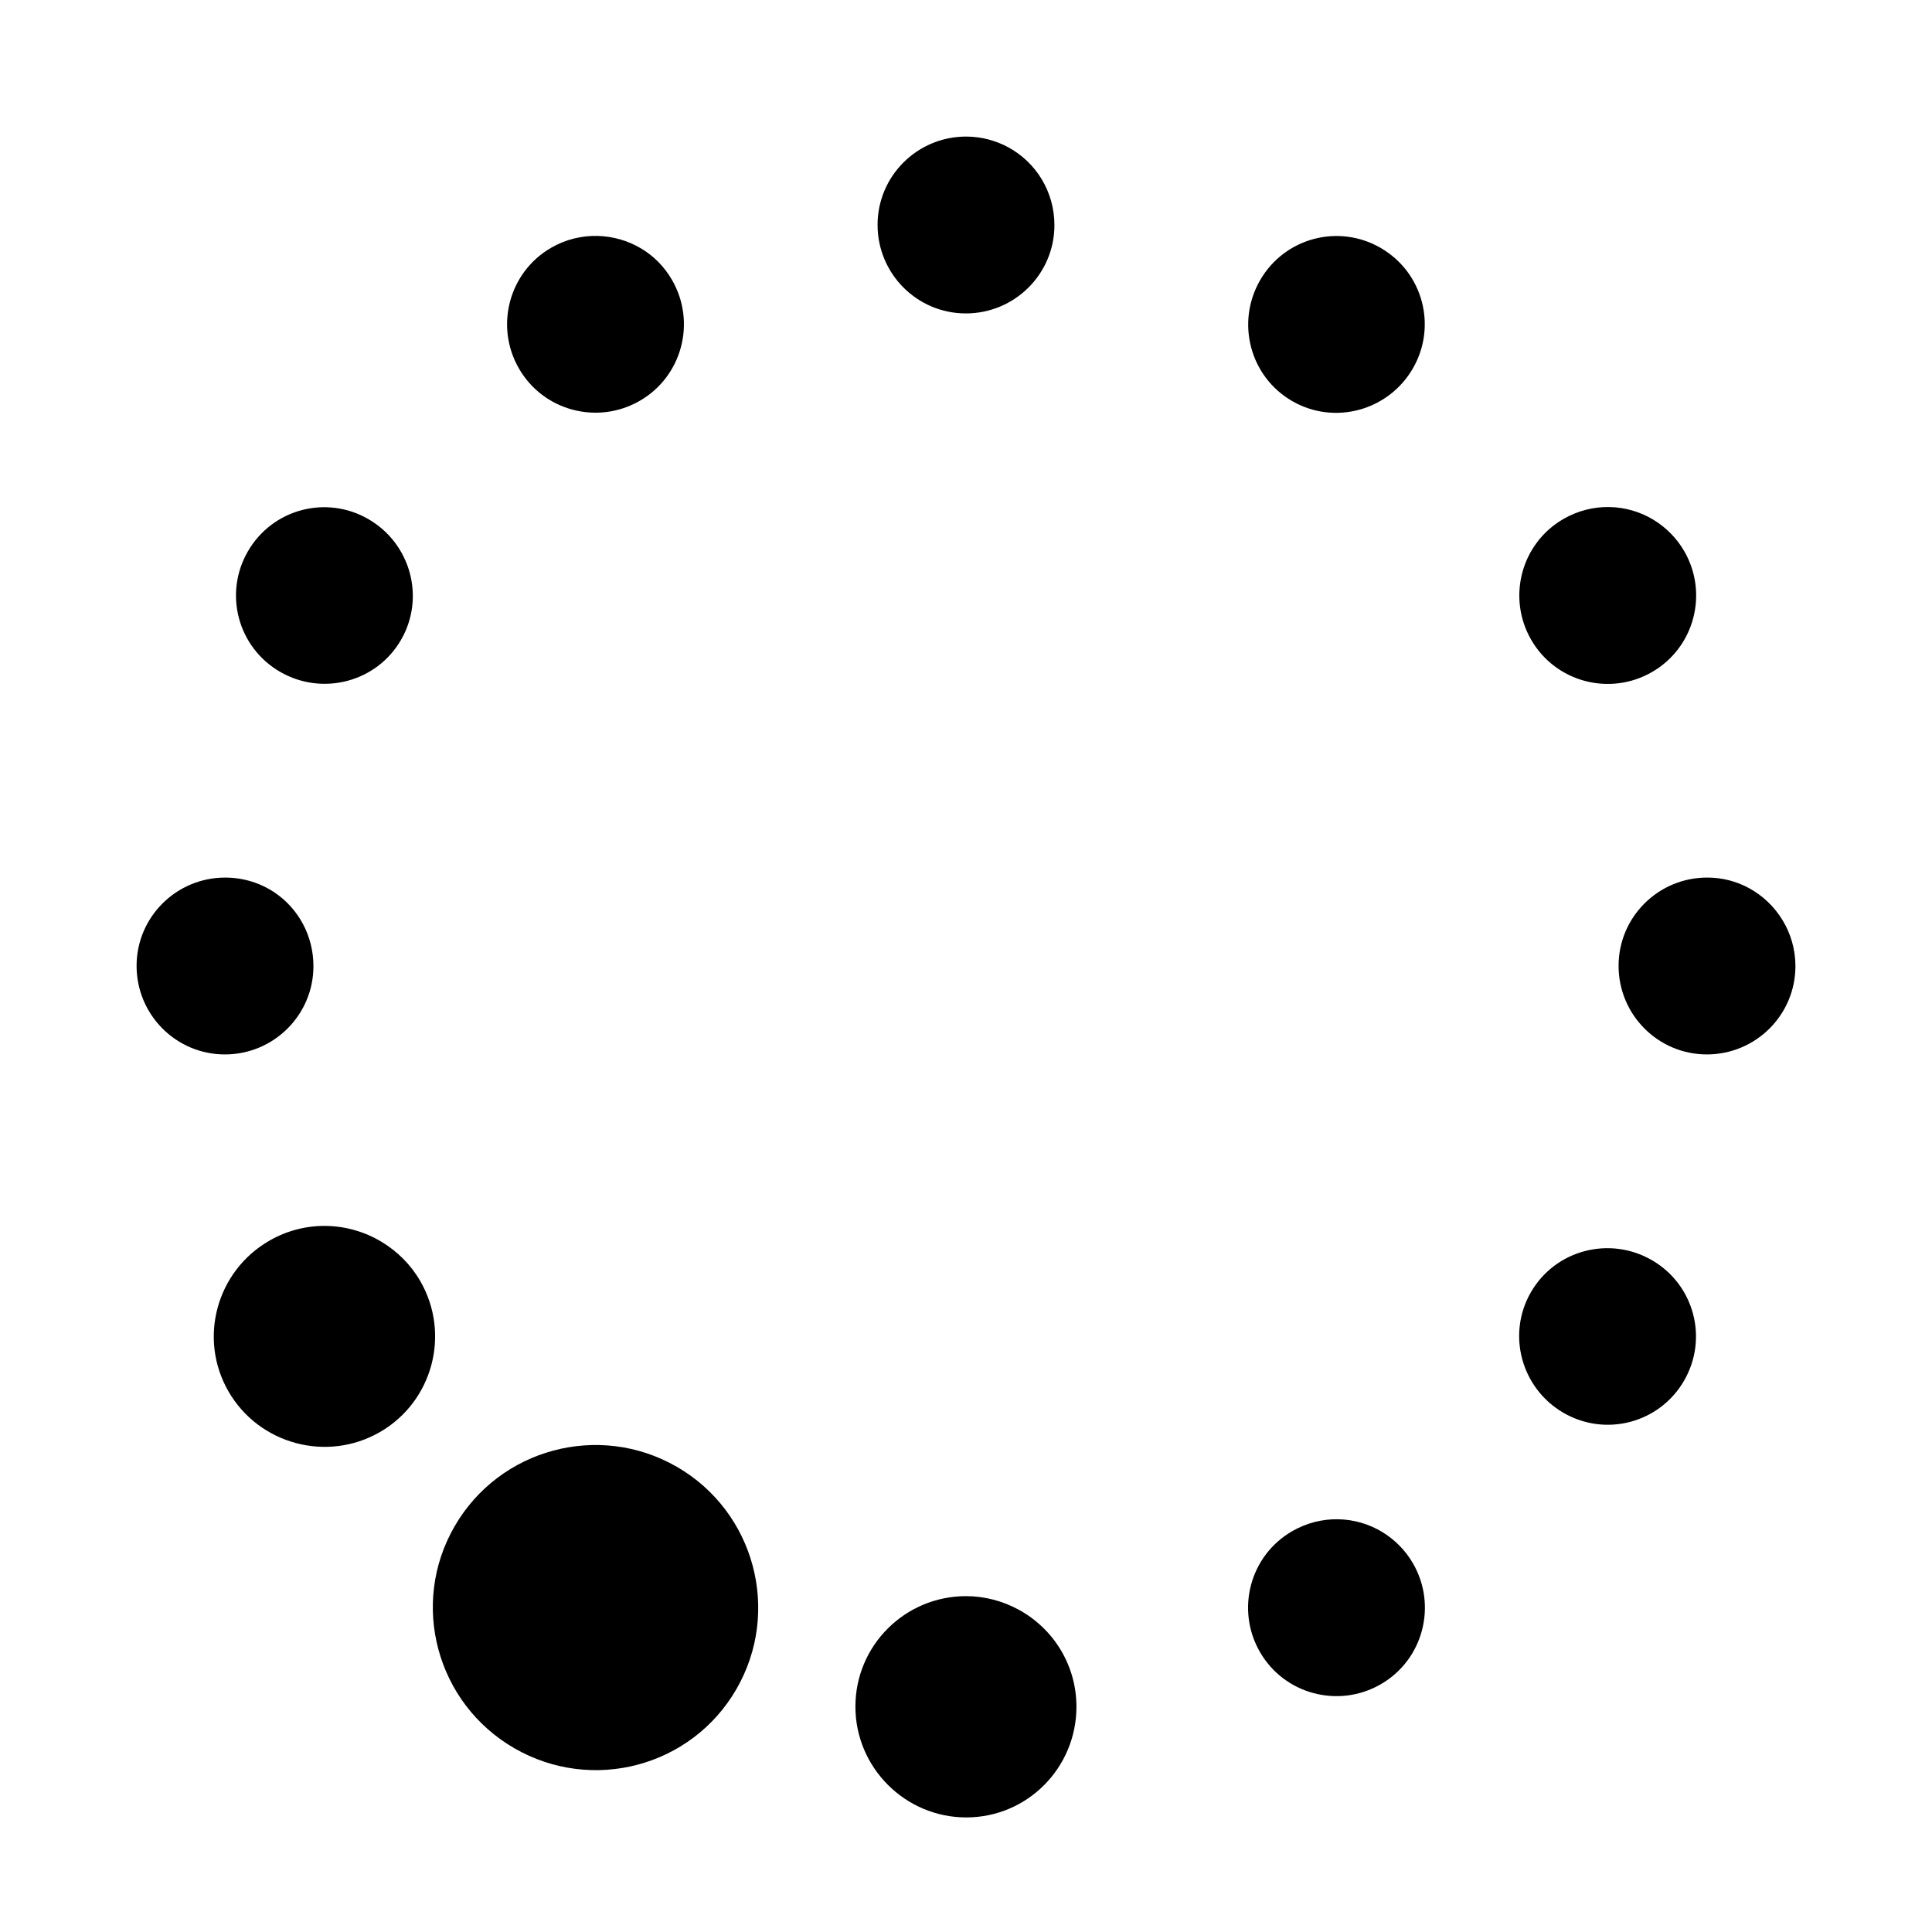 <?xml version="1.0" encoding="UTF-8" standalone="no"?>
<svg xmlns:dc="http://purl.org/dc/elements/1.1/"
     xmlns:cc="http://creativecommons.org/ns#"
     xmlns:rdf="http://www.w3.org/1999/02/22-rdf-syntax-ns#"
     xmlns:svg="http://www.w3.org/2000/svg"
     xmlns="http://www.w3.org/2000/svg"
     xmlns:xlink="http://www.w3.org/1999/xlink"
     width="128" height="128" version="1.1">
    <title>Wireless Connection Stage 1 - 08</title>
    <desc>This icon is a part of Clarity icon theme for gtk</desc>
    <defs>
        <linearGradient x1="0" y1="128" x2="128" y2="0" id="gradient" gradientUnits="userSpaceOnUse">
            <stop id="start" style="stop-color:#000000;stop-opacity:1" offset="0" />
            <stop id="stop" style="stop-color:#000000;stop-opacity:1" offset="1" />
        </linearGradient>
        <filter id="shadow">
            <feMorphology operator="dilate" in="SourceGraphic" radius="3" />
            <feGaussianBlur stdDeviation="1.5" />
        </filter>
    </defs>
    <path d="m 91.469,16.423 c 2.802,1.618 3.756,5.181 2.139,7.983 -1.618,2.802 -5.197,3.784 -7.998,2.166 -2.802,-1.618 -3.741,-5.208 -2.123,-8.01 1.618,-2.802 5.181,-3.757 7.983,-2.139 z m 18.099,18.027 c 0.805,0.493 1.513,1.192 2.018,2.067 1.618,2.802 0.669,6.389 -2.133,8.006 -2.802,1.618 -6.389,0.669 -8.006,-2.133 -1.618,-2.802 -0.668,-6.389 2.133,-8.006 1.926,-1.112 4.216,-1.02 5.988,0.065 z M 66.807,9.762 c 1.826,0.992 3.051,2.929 3.051,5.153 0,3.235 -2.632,5.85 -5.867,5.85 -3.235,-6e-6 -5.85,-2.632 -5.85,-5.867 -1.3e-5,-3.235 2.632,-5.85 5.867,-5.85 1.011,3.3e-6 1.969,0.263 2.799,0.714 z M 115.874,58.839 c 1.826,0.992 3.078,2.945 3.078,5.169 1e-5,3.235 -2.632,5.85 -5.867,5.85 -3.235,-10e-7 -5.85,-2.632 -5.85,-5.867 1e-5,-3.235 2.632,-5.85 5.867,-5.85 1.011,1e-5 1.942,0.248 2.772,0.698 z M 42.532,16.495 c 0.805,0.493 1.485,1.176 1.991,2.052 1.618,2.802 0.669,6.389 -2.133,8.006 -2.802,1.618 -6.389,0.669 -8.006,-2.133 -1.618,-2.802 -0.669,-6.389 2.133,-8.006 1.926,-1.112 4.243,-1.004 6.015,0.081 z m 66.906,66.991 c 2.802,1.618 3.756,5.181 2.139,7.983 -1.618,2.802 -5.181,3.756 -7.983,2.139 -2.802,-1.618 -3.784,-5.197 -2.166,-7.998 1.618,-2.802 5.208,-3.741 8.01,-2.123 z M 24.405,34.392 c 2.802,1.618 3.784,5.197 2.166,7.998 -1.618,2.802 -5.208,3.741 -8.01,2.123 -2.802,-1.618 -3.757,-5.181 -2.139,-7.983 1.618,-2.802 5.181,-3.757 7.983,-2.139 z m 67.192,67.12 c 0.805,0.493 1.513,1.192 2.018,2.067 1.618,2.802 0.669,6.389 -2.133,8.006 -2.802,1.618 -6.389,0.669 -8.006,-2.133 -1.618,-2.802 -0.669,-6.389 2.133,-8.006 1.926,-1.112 4.216,-1.02 5.988,0.065 z M 18.202,59.137 c 1.558,1.053 2.564,2.85 2.564,4.872 -1.1e-5,3.235 -2.632,5.85 -5.867,5.85 -3.235,-8e-6 -5.85,-2.632 -5.85,-5.867 -3.39e-5,-3.235 2.632,-5.85 5.867,-5.85 1.213,9e-6 2.352,0.364 3.286,0.995 z m 49.287,47.508 c 2.282,1.24 3.828,3.652 3.828,6.432 1.9e-5,4.044 -3.257,7.332 -7.3,7.332 -4.044,10e-6 -7.344,-3.299 -7.344,-7.343 -4e-6,-4.044 3.284,-7.317 7.327,-7.317 1.264,0 2.451,0.332 3.488,0.895 z M 25.324,82.301 c 1.007,0.617 1.888,1.479 2.52,2.573 2.022,3.502 0.83,7.982 -2.673,10.004 -3.502,2.022 -8.009,0.814 -10.031,-2.688 -2.022,-3.502 -0.802,-7.966 2.7,-9.988 2.408,-1.39 5.269,-1.257 7.484,0.099 z M 44.844,97.18 c 5.153,2.975 6.921,9.574 3.946,14.727 -2.975,5.153 -9.559,6.894 -14.712,3.919 -5.153,-2.975 -6.937,-9.547 -3.962,-14.7 2.975,-5.153 9.575,-6.921 14.727,-3.946 z" style="fill:url(#gradient);fill-opacity:1;stroke:none" />
</svg>
